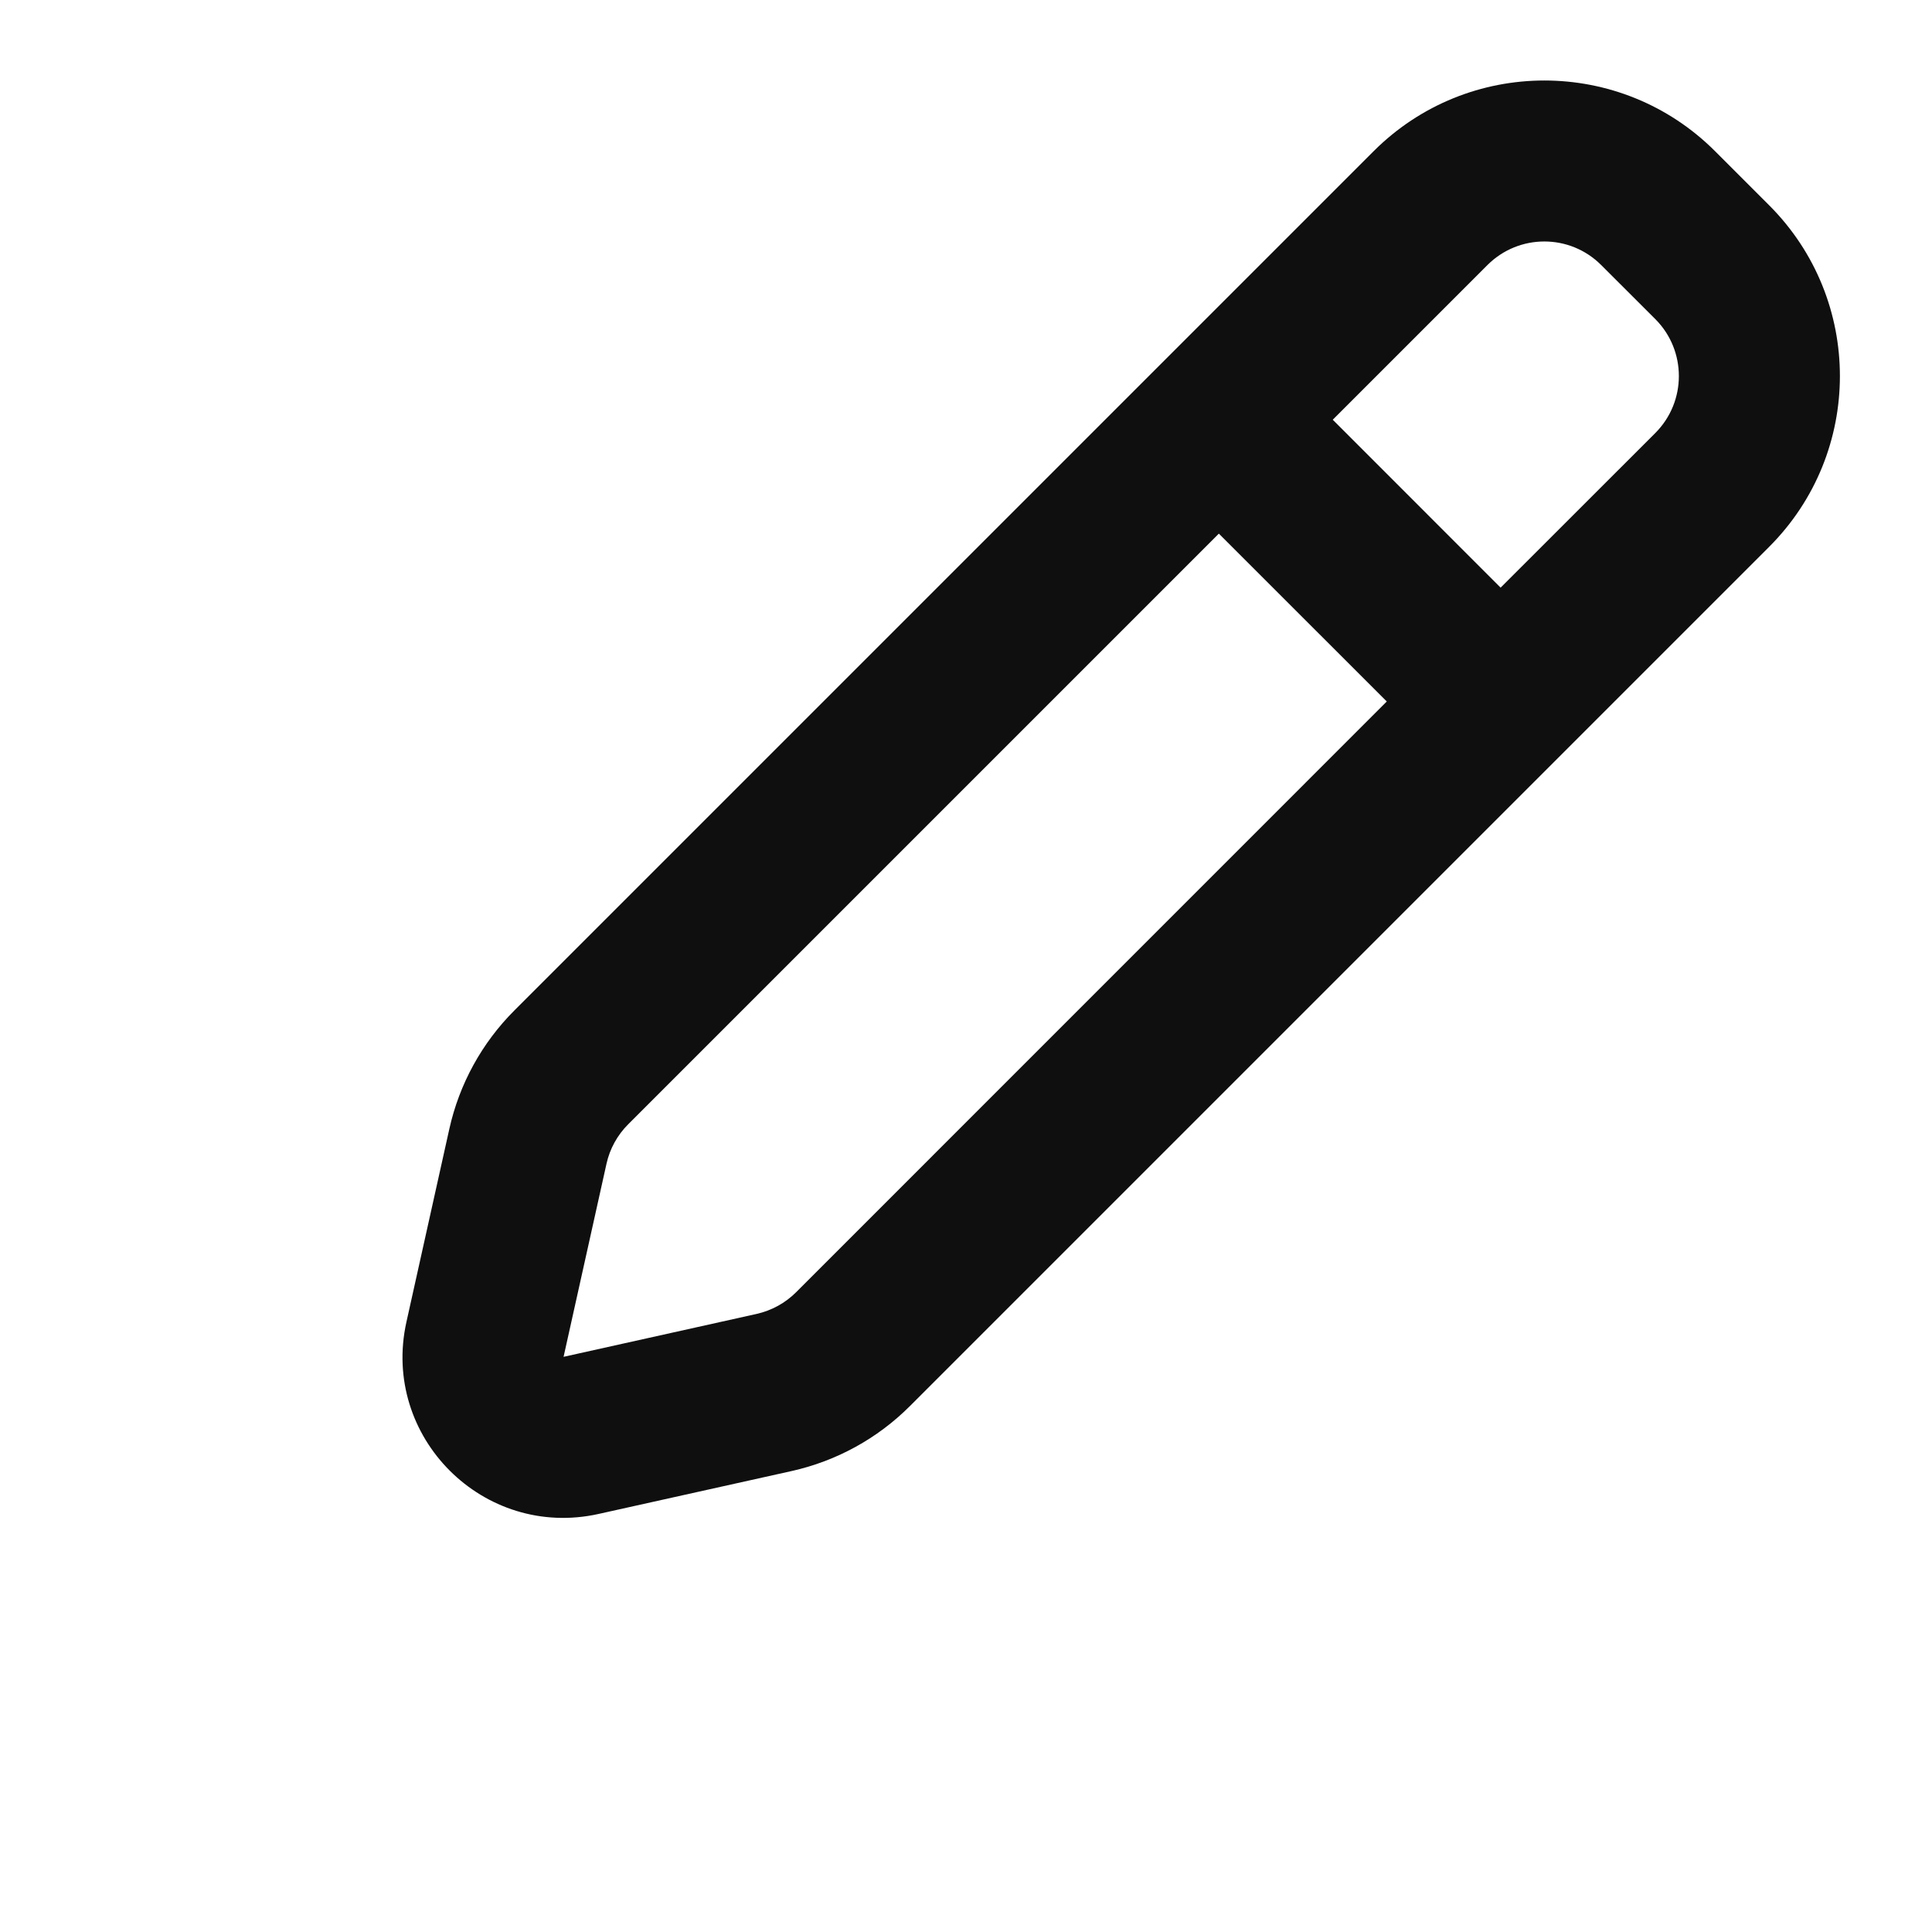 <?xml version="1.0" encoding="utf-8"?><!-- Uploaded to: SVG Repo, www.svgrepo.com, Generator: SVG Repo Mixer Tools -->
<svg width="800px" height="800px" viewBox="0 0 24 24" fill="none" xmlns="http://www.w3.org/2000/svg">
<path fill-rule="evenodd" clip-rule="evenodd" d="M21.306 1.879C20.134 0.707 18.235 0.707 17.063 1.879L6.389 12.553C5.986 12.956 5.706 13.466 5.582 14.023L5.049 16.421C4.731 17.85 6.006 19.124 7.435 18.807L9.833 18.274C10.39 18.15 10.9 17.87 11.303 17.467L21.977 6.793C23.149 5.621 23.149 3.722 21.977 2.55L21.306 1.879ZM18.477 3.293C18.868 2.902 19.501 2.902 19.891 3.293L20.563 3.964C20.953 4.355 20.953 4.988 20.563 5.379L18.641 7.3L16.556 5.214L18.477 3.293ZM15.141 6.629L7.803 13.967C7.669 14.101 7.575 14.271 7.534 14.457L7.001 16.855L9.399 16.322C9.585 16.28 9.755 16.187 9.889 16.053L17.227 8.714L15.141 6.629Z" fill="#0F0F0F"/>
</svg>